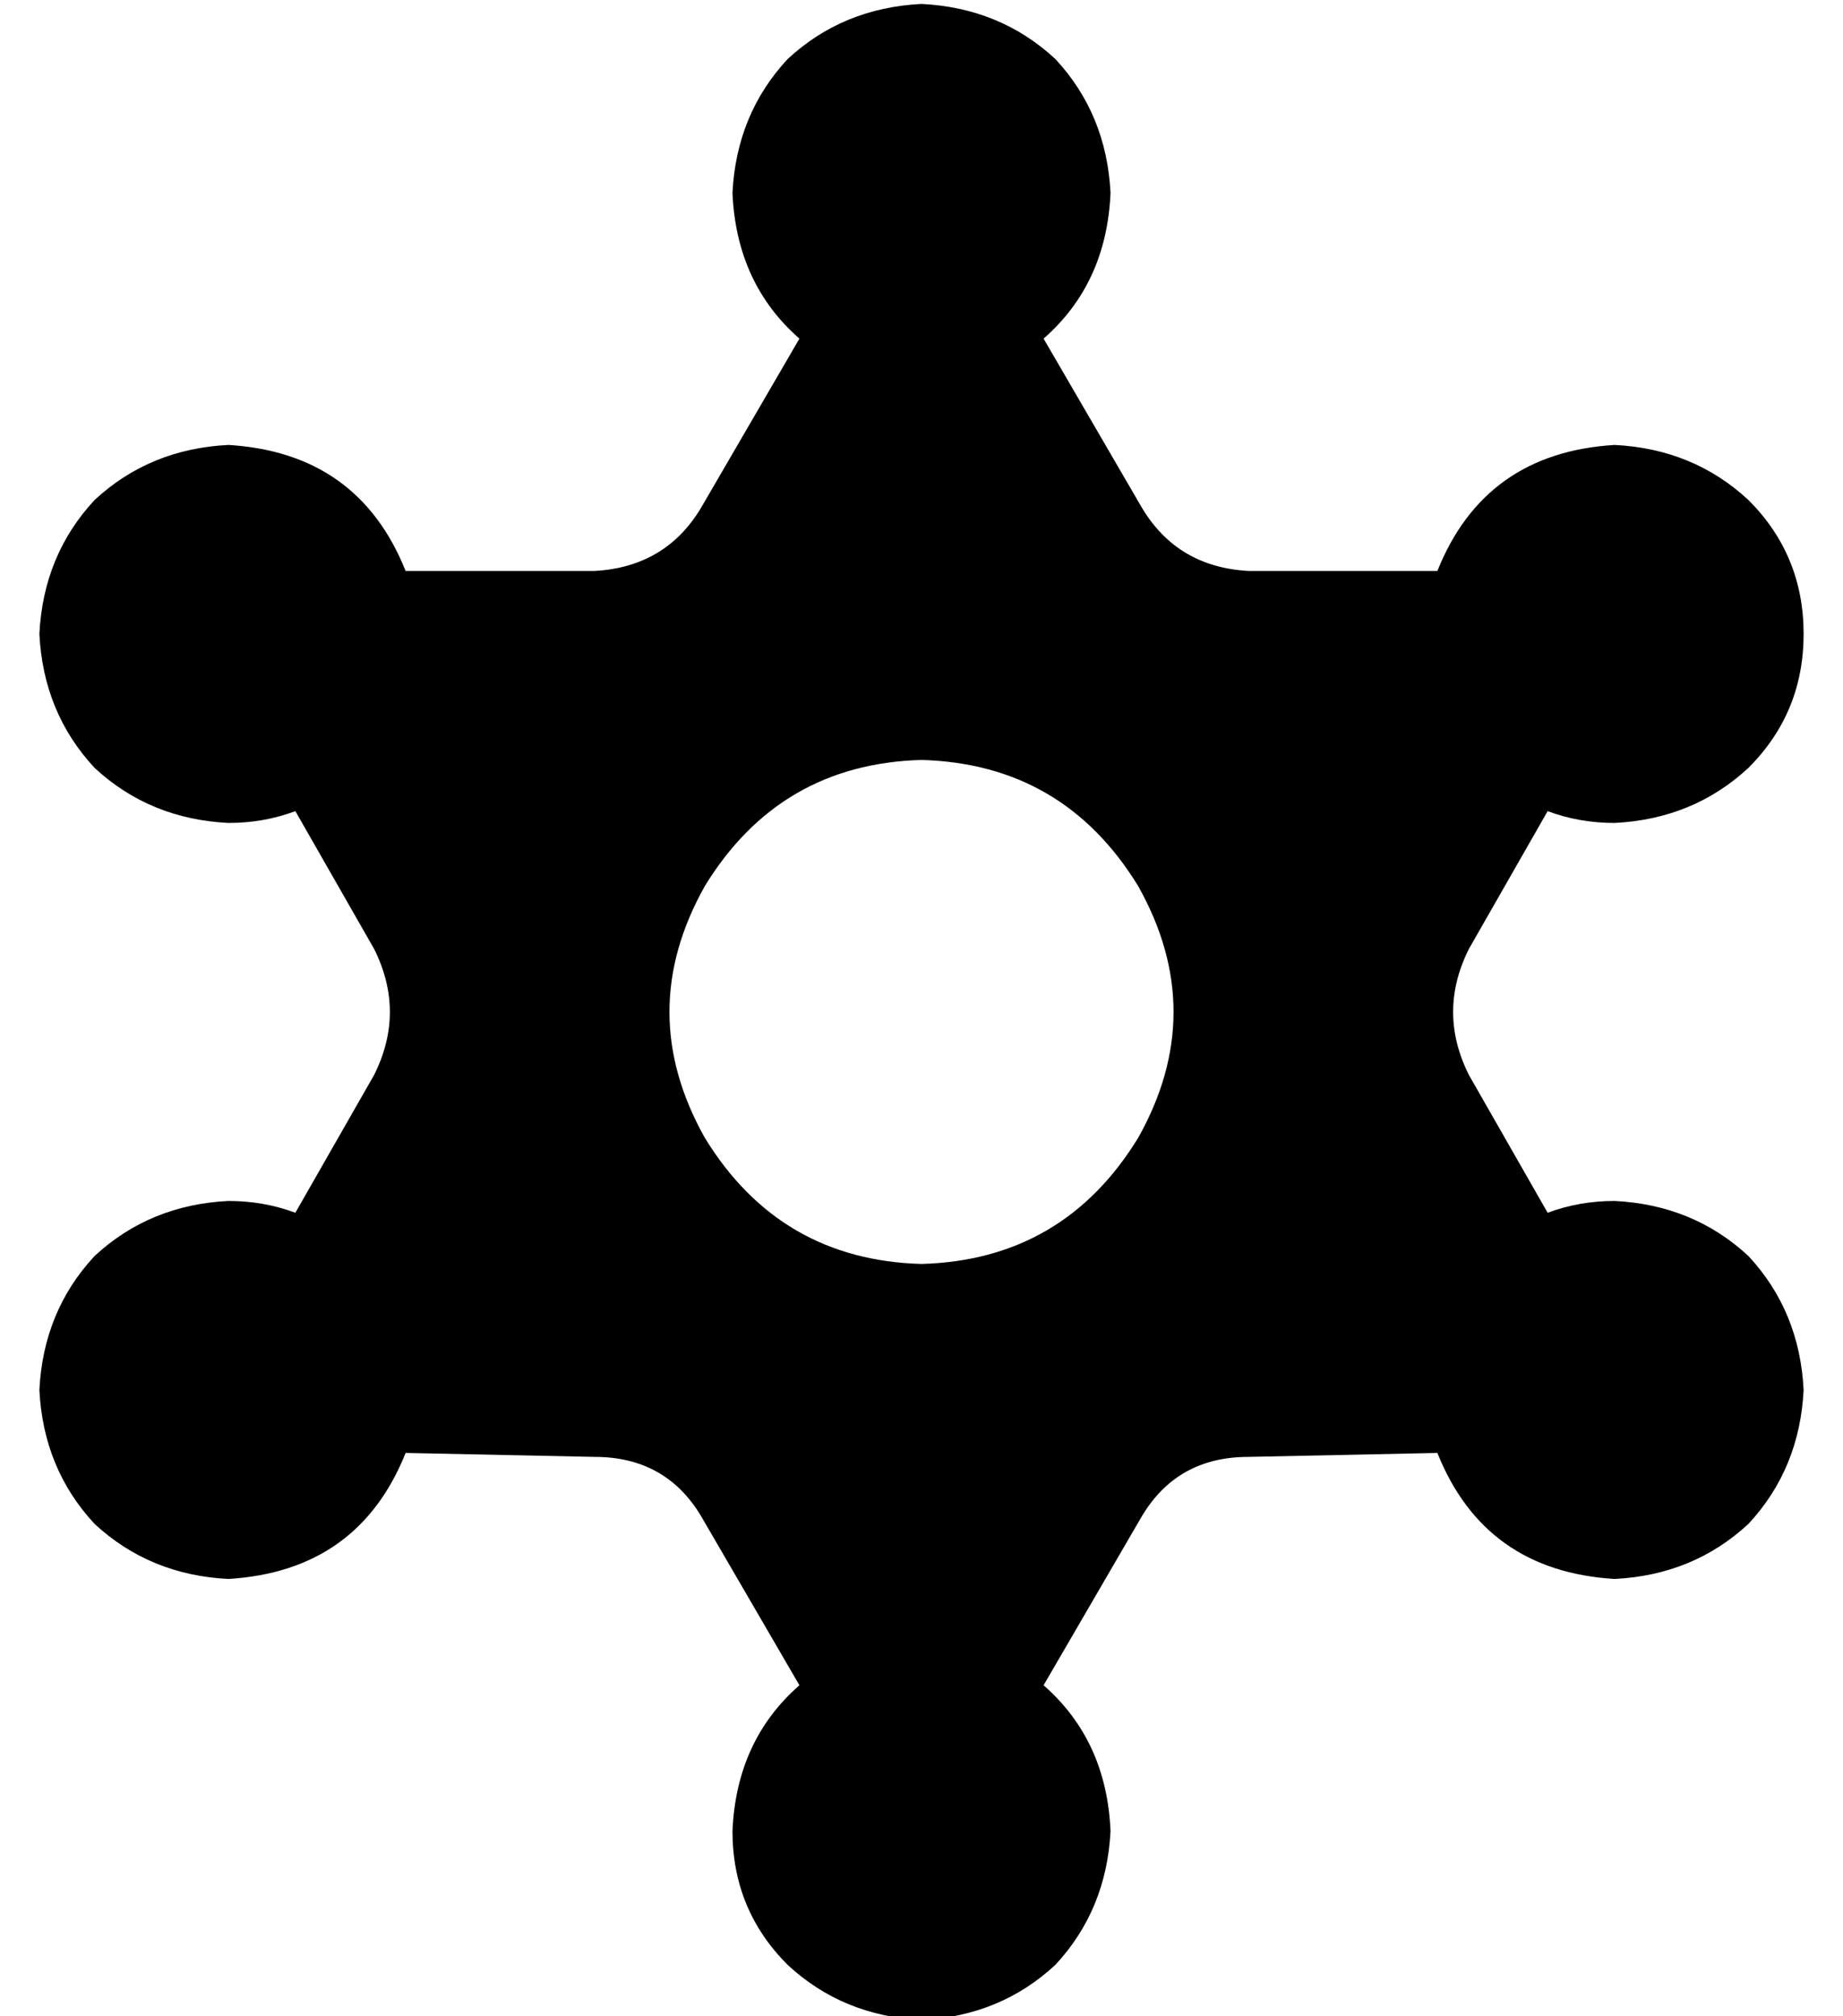 <?xml version="1.0" standalone="no"?>
<!DOCTYPE svg PUBLIC "-//W3C//DTD SVG 1.1//EN" "http://www.w3.org/Graphics/SVG/1.1/DTD/svg11.dtd" >
<svg xmlns="http://www.w3.org/2000/svg" xmlns:xlink="http://www.w3.org/1999/xlink" version="1.1" viewBox="-10 -40 468 512">
   <path fill="currentColor"
d="M272 9q-1 23 -17 37l25 43v0q9 15 27 16h48v0q12 -30 45 -32q20 1 34 14q14 14 14 34t-14 34q-14 13 -34 14q-9 0 -17 -3l-20 35v0q-8 16 0 32l20 35v0q8 -3 17 -3q20 1 34 14q13 14 14 34q-1 20 -14 34q-14 13 -34 14q-33 -2 -45 -32l-48 1v0q-18 0 -27 15l-25 43v0
q16 14 17 37q-1 20 -14 34q-14 13 -34 14q-20 -1 -34 -14q-14 -14 -14 -34q1 -23 17 -37l-25 -43v0q-9 -15 -27 -15l-48 -1v0q-12 30 -45 32q-20 -1 -34 -14q-13 -14 -14 -34q1 -20 14 -34q14 -13 34 -14q9 0 17 3l20 -35v0q8 -16 0 -32l-20 -35v0q-8 3 -17 3
q-20 -1 -34 -14q-13 -14 -14 -34q1 -20 14 -34q14 -13 34 -14q33 2 45 32h48v0q18 -1 27 -16l25 -43v0q-16 -14 -17 -37q1 -20 14 -34q14 -13 34 -14q20 1 34 14q13 14 14 34v0zM224 281q36 -1 55 -32q18 -32 0 -64q-19 -31 -55 -32q-36 1 -55 32q-18 32 0 64q19 31 55 32v0
z" />
</svg>
